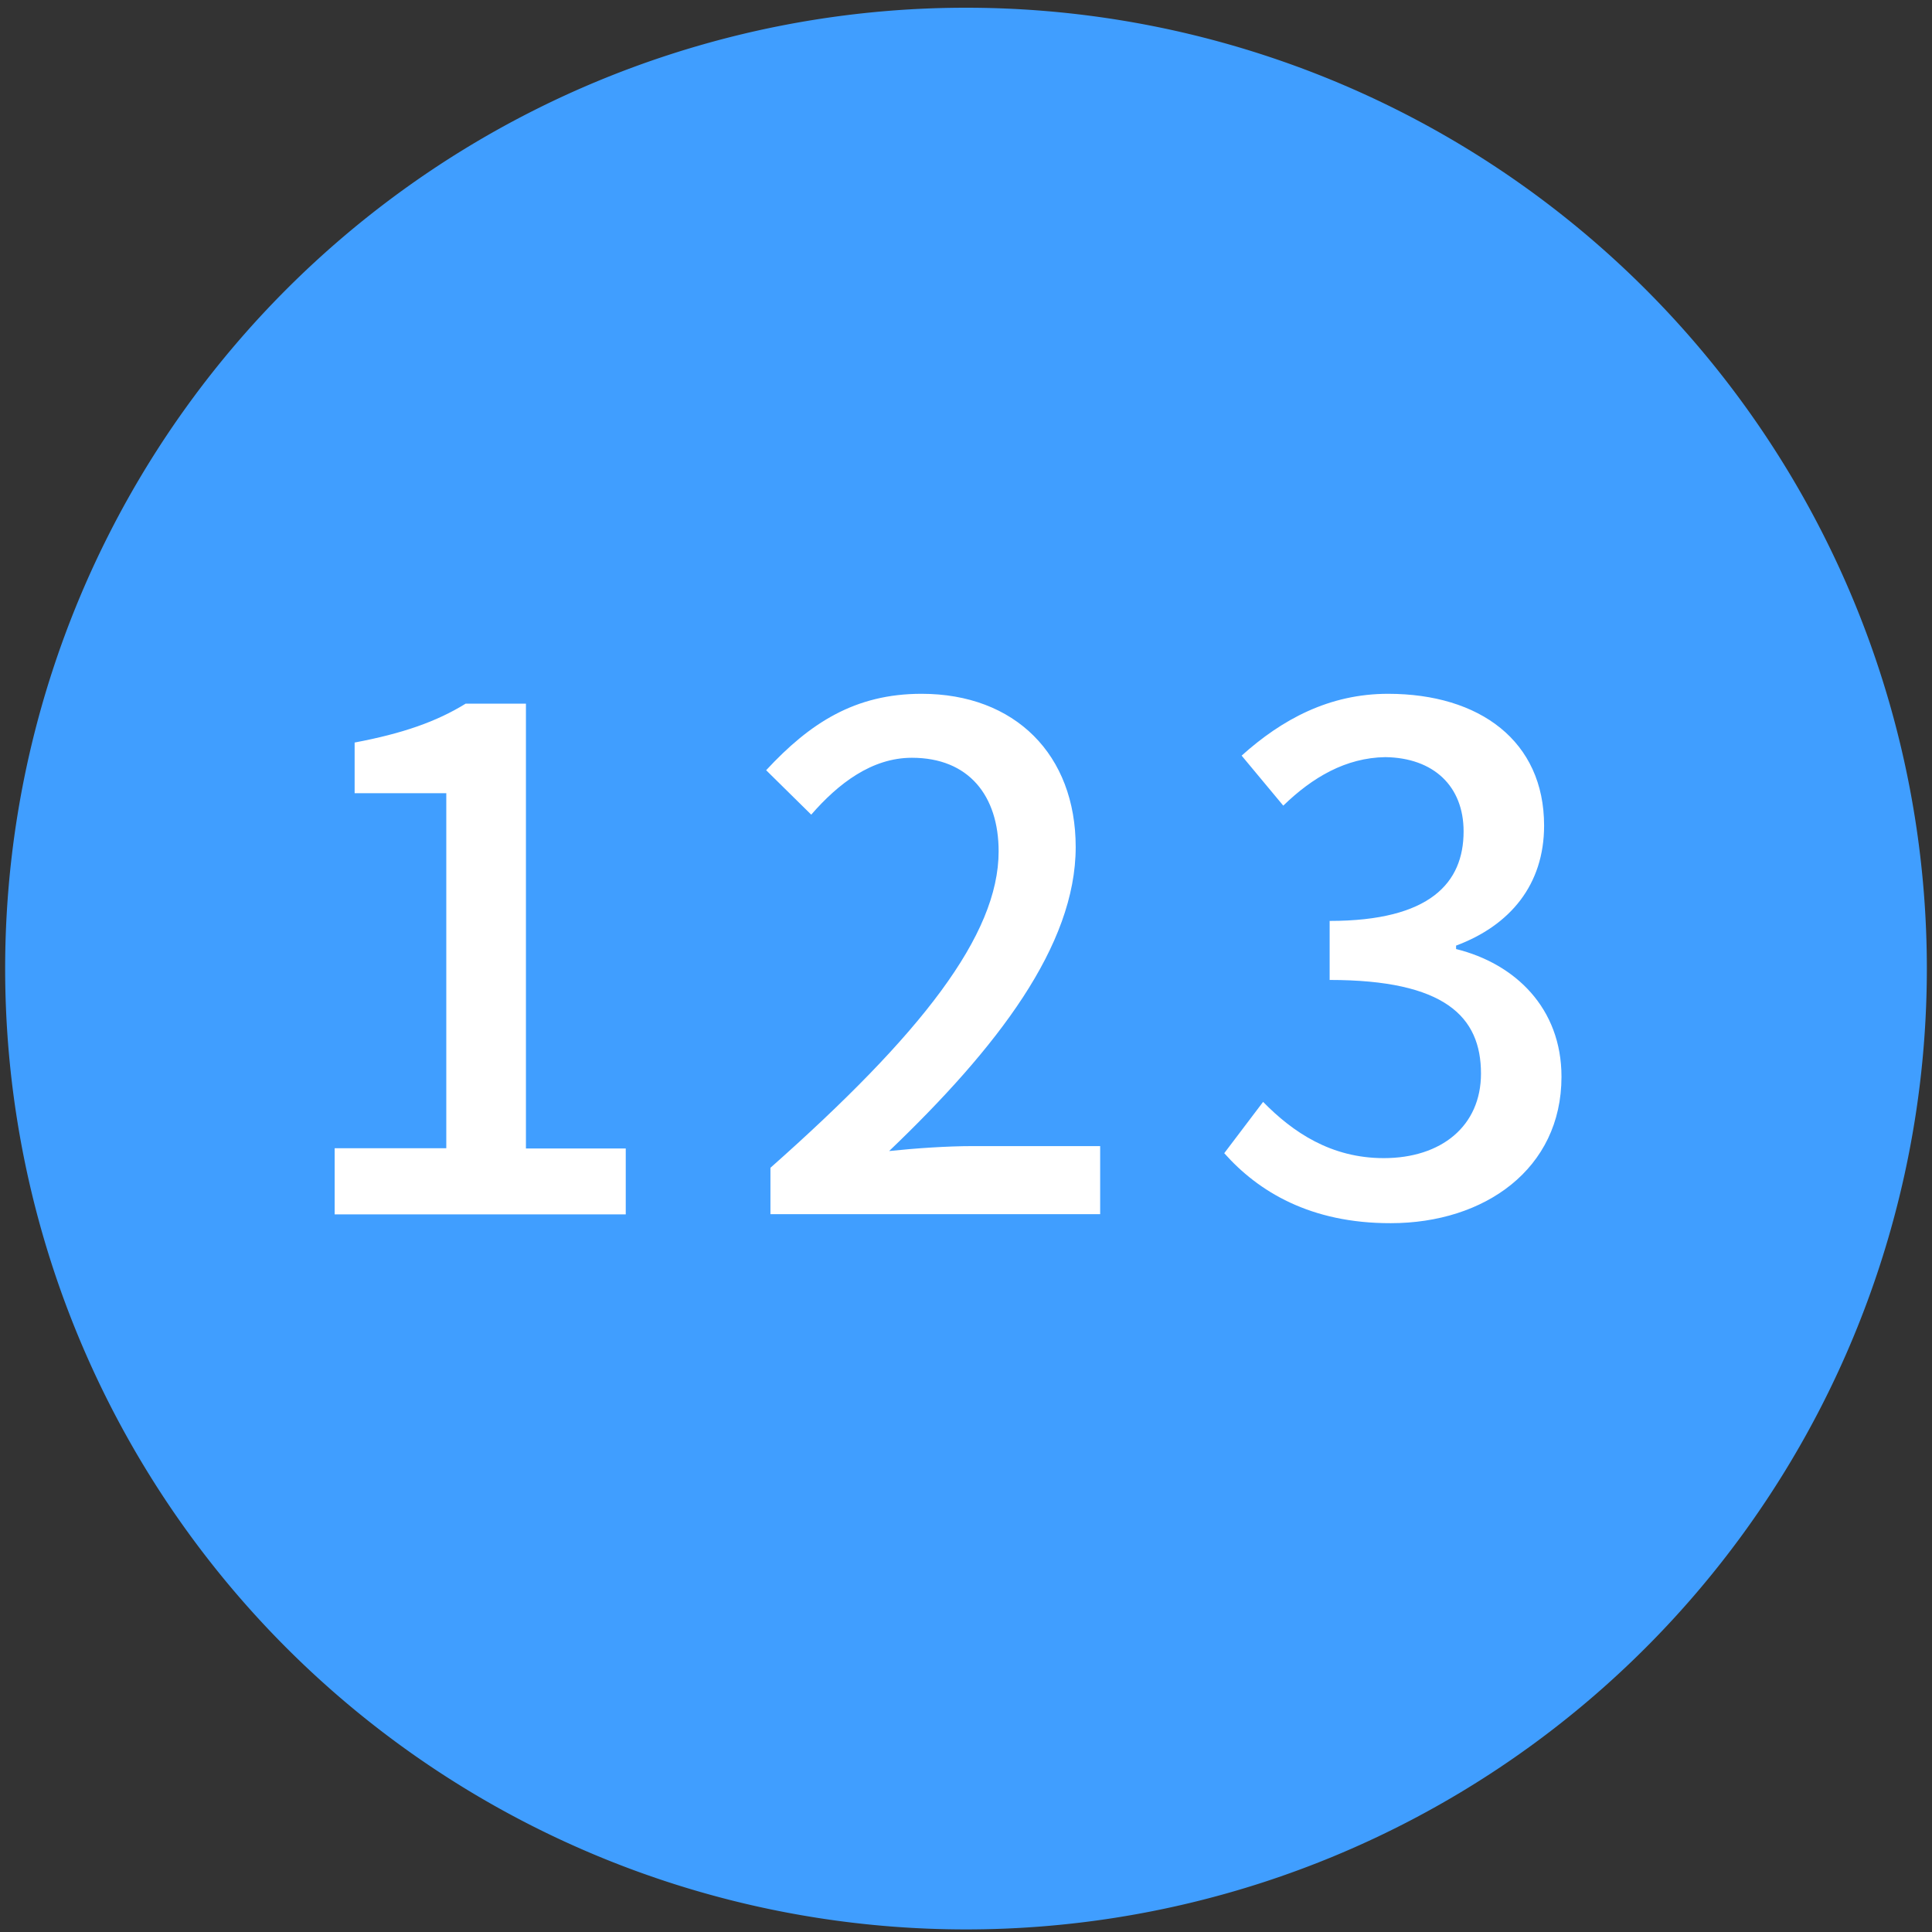 <svg t="1744824286739" class="icon" viewBox="0 0 1024 1024" version="1.1" xmlns="http://www.w3.org/2000/svg"
     p-id="25541" width="200" height="200">
    <rect x="0" y="0" width="1024" height="1024" fill="#333333" stroke="none"/>
    <path d="M512 513.365m-509.269 0a509.269 509.269 0 1 0 1018.539 0 509.269 509.269 0 1 0-1018.539 0Z"
          fill="#409EFFFF" p-id="25542"></path>
    <path d="M177.38 608.597h59.164V420.409h-48.583v-26.852c25.372-4.779 43.349-11.036 58.823-20.594H278.756V608.711h52.907v34.93H177.38v-35.044zM408.348 618.951c79.758-70.656 120.946-123.221 120.946-167.708 0-29.468-15.815-49.607-45.966-49.607-21.276 0-39.026 13.653-53.362 30.151l-23.893-23.552c23.211-25.031 47.104-40.505 82.375-40.505 49.607 0 81.692 32.313 81.692 81.237 0 52.224-41.529 106.268-98.873 161.109 13.995-1.479 30.834-2.617 44.146-2.617h67.698v36.068H408.348V618.951zM648.875 611.214l20.594-27.193c15.815 16.156 36.068 29.81 63.943 29.81 30.492 0 51.541-16.953 51.541-44.828 0-30.151-19.115-49.607-80.213-49.607V488.107c53.362 0 70.997-20.252 70.997-47.445 0-23.893-15.815-39.026-41.529-39.367-20.935 0.341-38.571 10.695-54.044 25.714L658.091 400.498c21.276-19.115 46.308-32.768 77.596-32.768 48.583 0 82.716 25.031 82.716 69.86 0 31.289-17.977 52.907-46.649 63.602v1.82c31.289 7.737 55.865 31.289 55.865 67.698 0 48.924-40.846 77.596-90.453 77.596-42.667 0.114-70.315-16.839-88.292-37.092z"
          fill="#FFFFFF" p-id="25543"></path>
</svg>